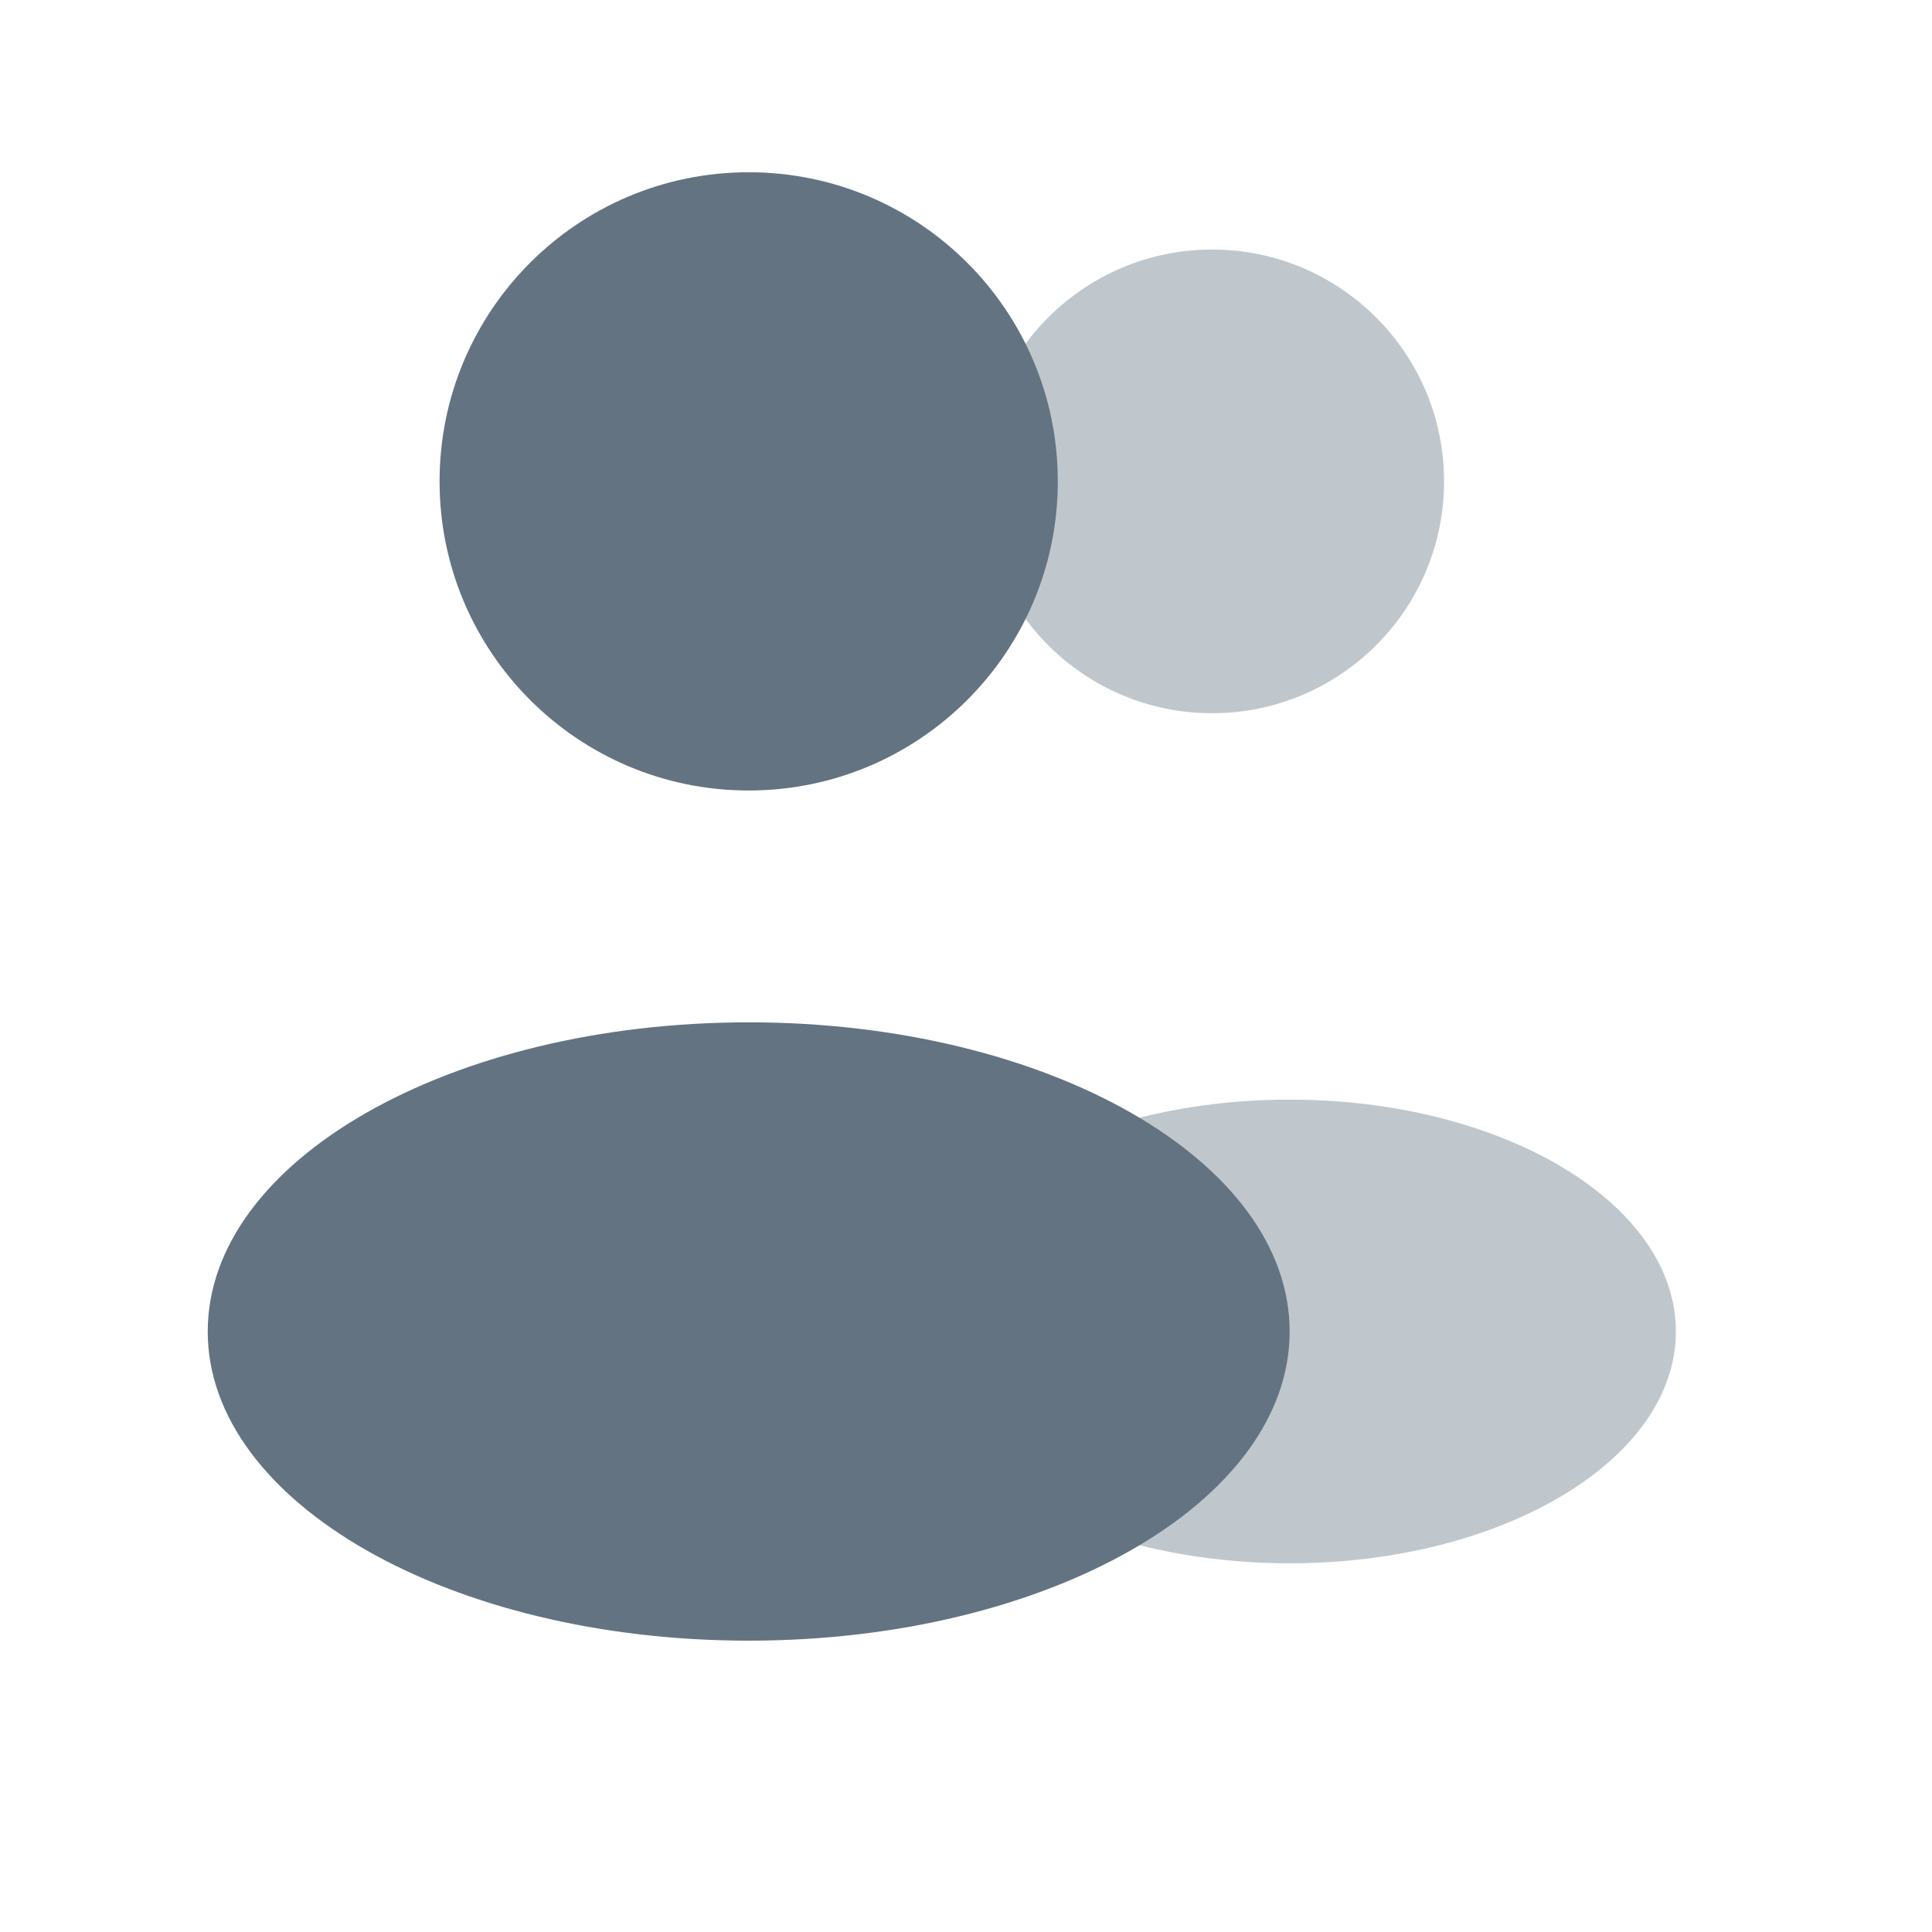 <svg width="25" height="25" viewBox="0 0 25 25" fill="none" xmlns="http://www.w3.org/2000/svg">
<g id="Img">
<path id="Vector" opacity="0.4" d="M15.685 9.229C17.342 9.229 18.686 7.885 18.686 6.229C18.686 4.572 17.342 3.229 15.685 3.229C14.029 3.229 12.685 4.572 12.685 6.229C12.685 7.885 14.029 9.229 15.685 9.229Z" fill="#637381"/>
<path id="Vector_2" opacity="0.4" d="M16.686 20.229C19.447 20.229 21.686 18.885 21.686 17.229C21.686 15.572 19.447 14.229 16.686 14.229C13.924 14.229 11.685 15.572 11.685 17.229C11.685 18.885 13.924 20.229 16.686 20.229Z" fill="#637381"/>
<path id="Vector_3" d="M9.688 10.229C11.897 10.229 13.688 8.438 13.688 6.229C13.688 4.019 11.897 2.229 9.688 2.229C7.478 2.229 5.688 4.019 5.688 6.229C5.688 8.438 7.478 10.229 9.688 10.229Z" fill="#637381"/>
<path id="Vector_4" d="M9.688 21.23C13.553 21.23 16.688 19.439 16.688 17.23C16.688 15.02 13.553 13.229 9.688 13.229C5.822 13.229 2.688 15.02 2.688 17.23C2.688 19.439 5.822 21.23 9.688 21.23Z" fill="#637381"/>
</g>
</svg>
